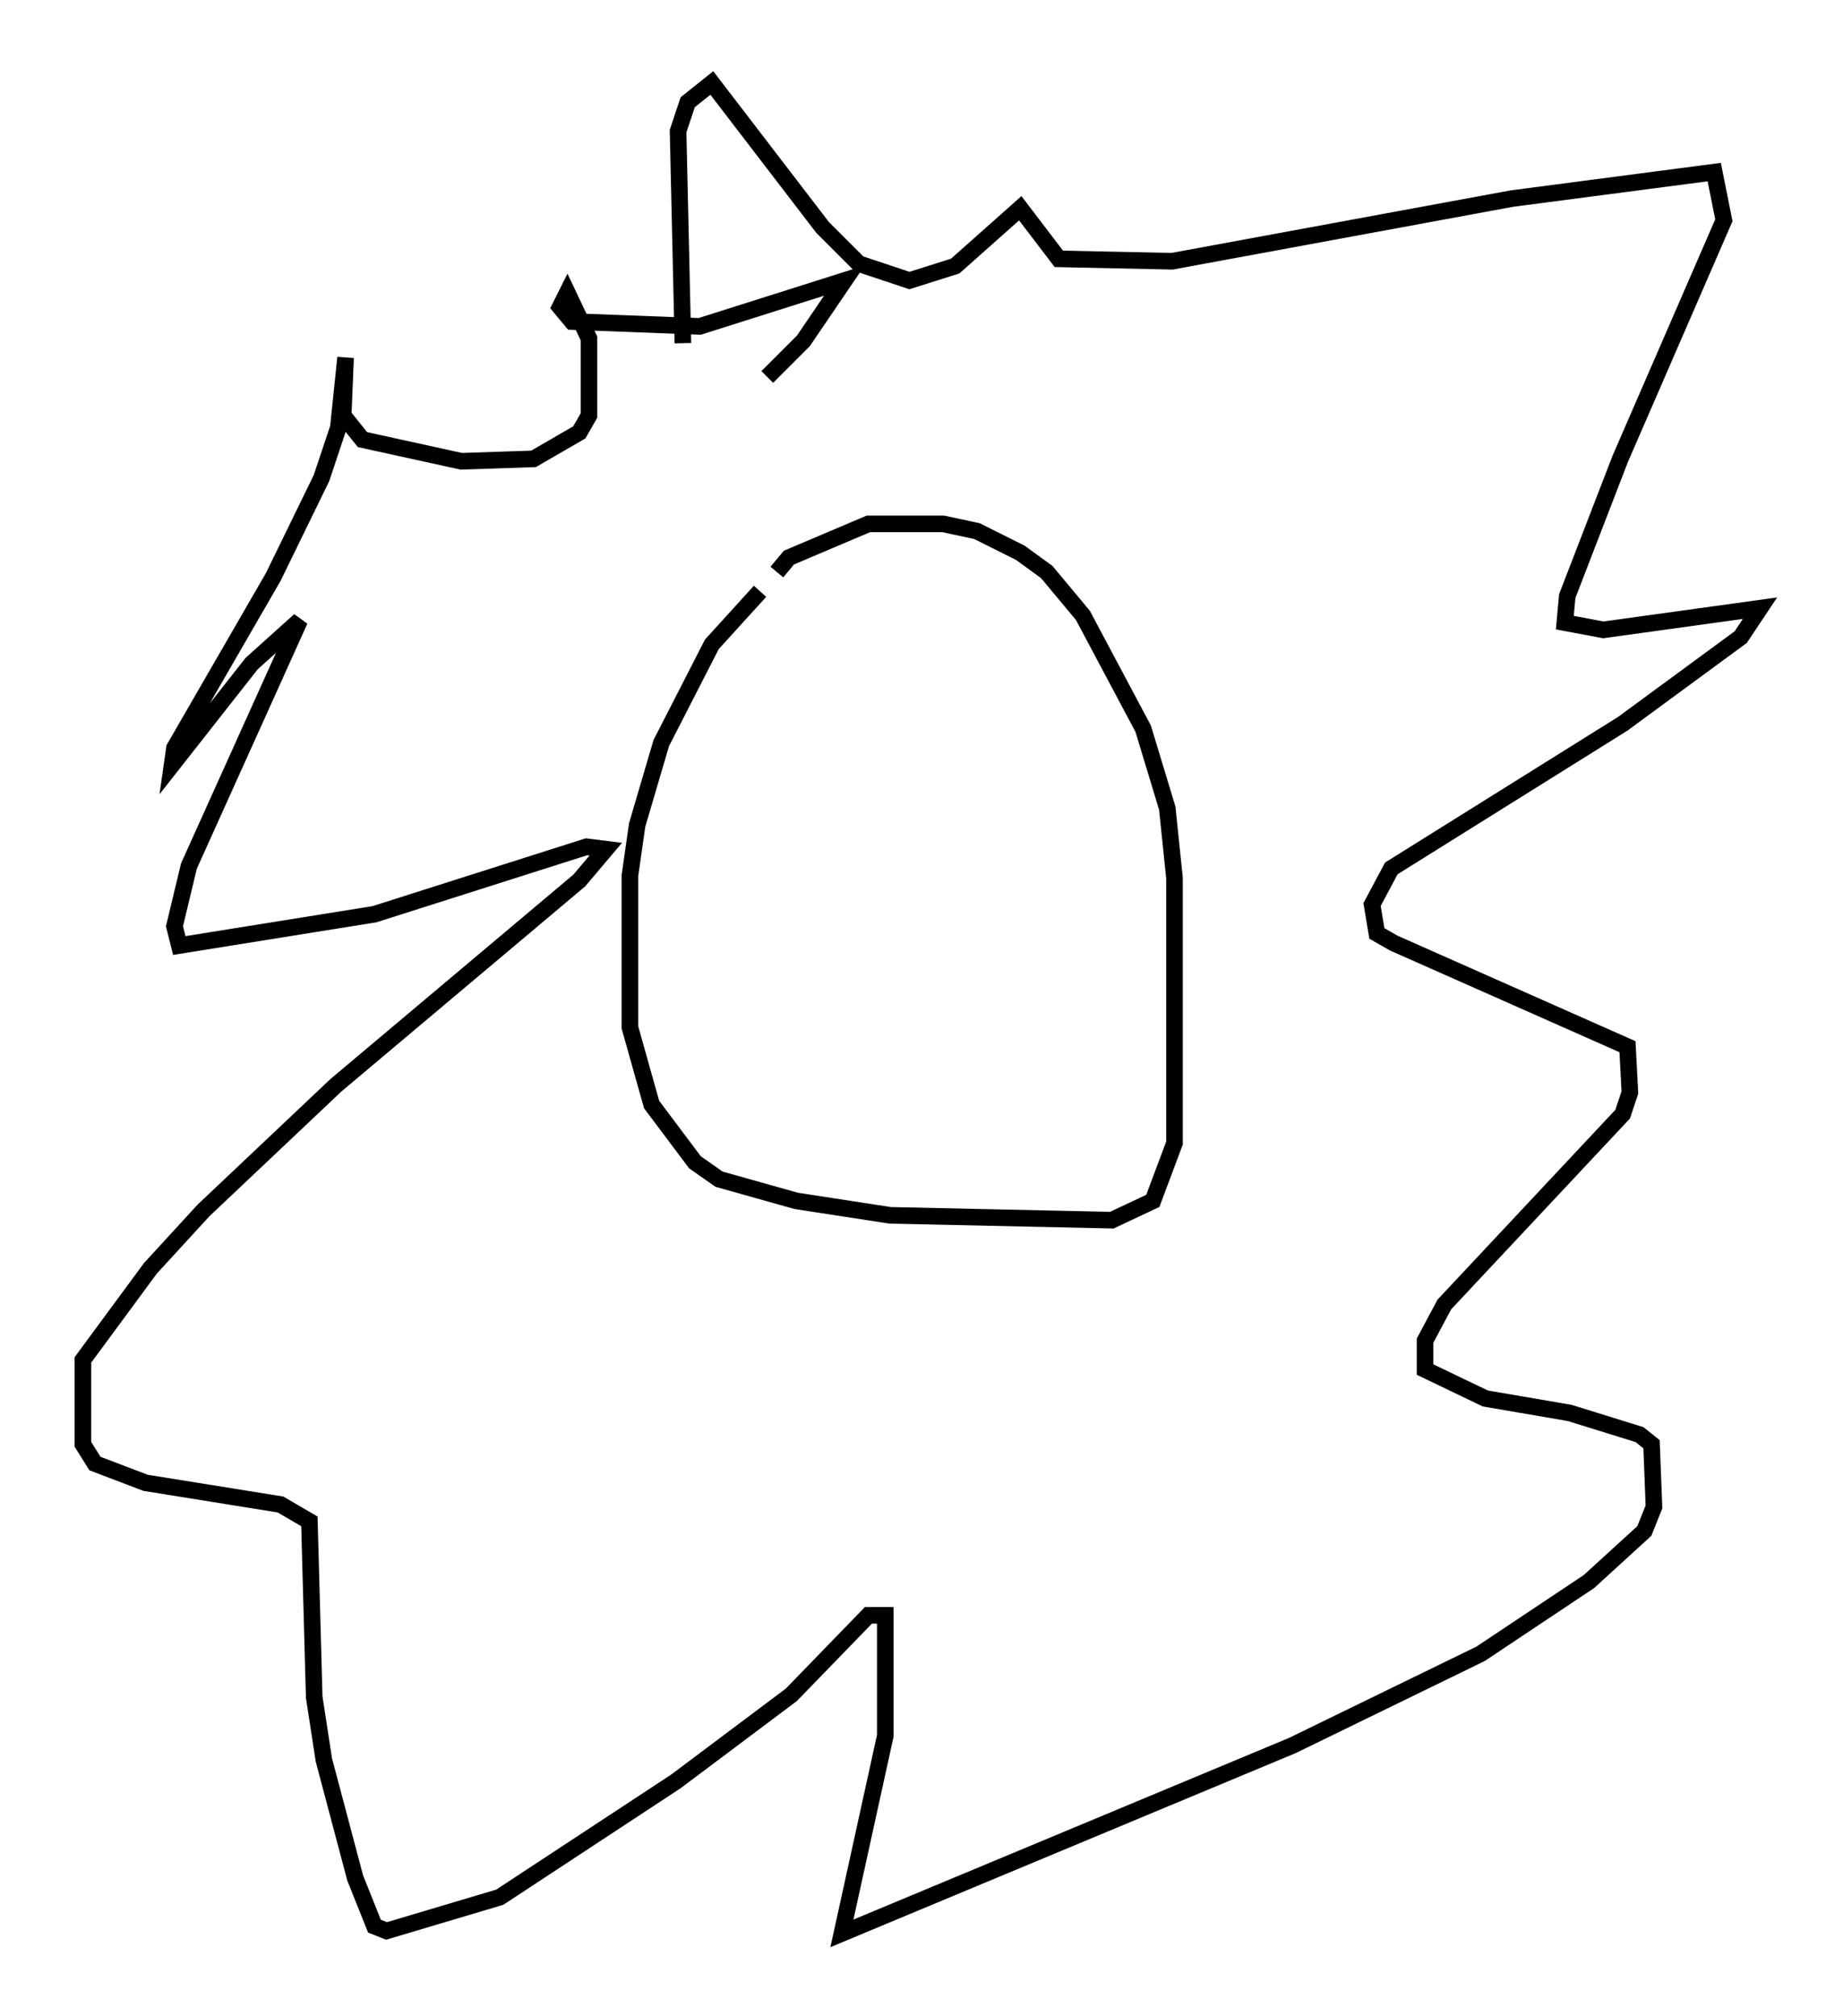 <?xml version="1.0" encoding="utf-8" ?>
<svg baseProfile="full" height="121.553" version="1.1" width="111.095" xmlns="http://www.w3.org/2000/svg" xmlns:ev="http://www.w3.org/2001/xml-events" xmlns:xlink="http://www.w3.org/1999/xlink"><defs /><rect fill="white" height="121.553" width="111.095" x="0" y="0" /><path d="M49.156, 35.503 m-3.341, 0.145 l-2.905, 3.196 -3.05, 5.955 l-1.453, 4.939 -0.436, 3.05 l0.0, 9.151 1.307, 4.648 l2.615, 3.486 1.453, 1.017 l4.648, 1.307 5.665, 0.872 l13.363, 0.291 2.469, -1.162 l1.307, -3.486 0.0, -15.978 l-0.436, -4.212 -1.453, -4.793 l-3.631, -6.827 -2.179, -2.615 l-1.598, -1.162 -2.615, -1.307 l-2.034, -0.436 -4.503, 0.0 l-4.793, 2.034 -0.726, 0.872 m-5.665, -13.799 l-0.291, -12.782 0.581, -1.743 l1.453, -1.162 6.682, 8.715 l2.179, 2.179 3.05, 1.017 l2.76, -0.872 3.922, -3.486 l2.324, 3.05 6.827, 0.145 l20.48, -3.777 12.201, -1.598 l0.581, 2.905 -6.246, 14.38 l-3.196, 8.279 -0.145, 1.598 l2.324, 0.436 9.441, -1.307 l-1.162, 1.743 -7.117, 5.229 l-13.944, 8.715 -1.162, 2.179 l0.291, 1.743 1.017, 0.581 l14.089, 6.246 0.145, 2.76 l-0.436, 1.307 -10.749, 11.475 l-1.162, 2.179 0.0, 1.743 l3.631, 1.743 5.084, 0.872 l4.212, 1.307 0.726, 0.581 l0.145, 3.777 -0.581, 1.453 l-3.341, 3.05 -6.536, 4.358 l-11.33, 5.52 -27.162, 11.33 l2.615, -11.911 0.0, -7.263 l-1.017, 0.0 -4.648, 4.793 l-6.972, 5.229 -10.603, 6.972 l-6.827, 2.034 -0.726, -0.291 l-1.162, -2.905 -1.888, -7.117 l-0.581, -3.777 -0.291, -10.603 l-1.743, -1.017 -8.134, -1.307 l-3.05, -1.162 -0.726, -1.162 l0.0, -5.084 4.067, -5.52 l3.196, -3.486 7.989, -7.553 l14.67, -12.346 1.598, -1.888 l-1.162, -0.145 -12.782, 4.067 l-11.765, 1.888 -0.291, -1.162 l0.872, -3.631 6.682, -14.816 l-2.905, 2.615 -4.793, 6.101 l0.145, -1.017 5.955, -10.313 l2.905, -5.955 1.017, -3.05 l0.436, -4.212 -0.145, 3.486 l1.162, 1.453 5.955, 1.307 l4.358, -0.145 2.76, -1.598 l0.581, -1.017 0.0, -4.648 l-1.307, -2.76 -0.436, 0.872 l0.726, 0.872 7.698, 0.291 l8.715, -2.76 -2.469, 3.631 l-2.179, 2.179 " fill="none" stroke="black" stroke-width="1" /></svg>